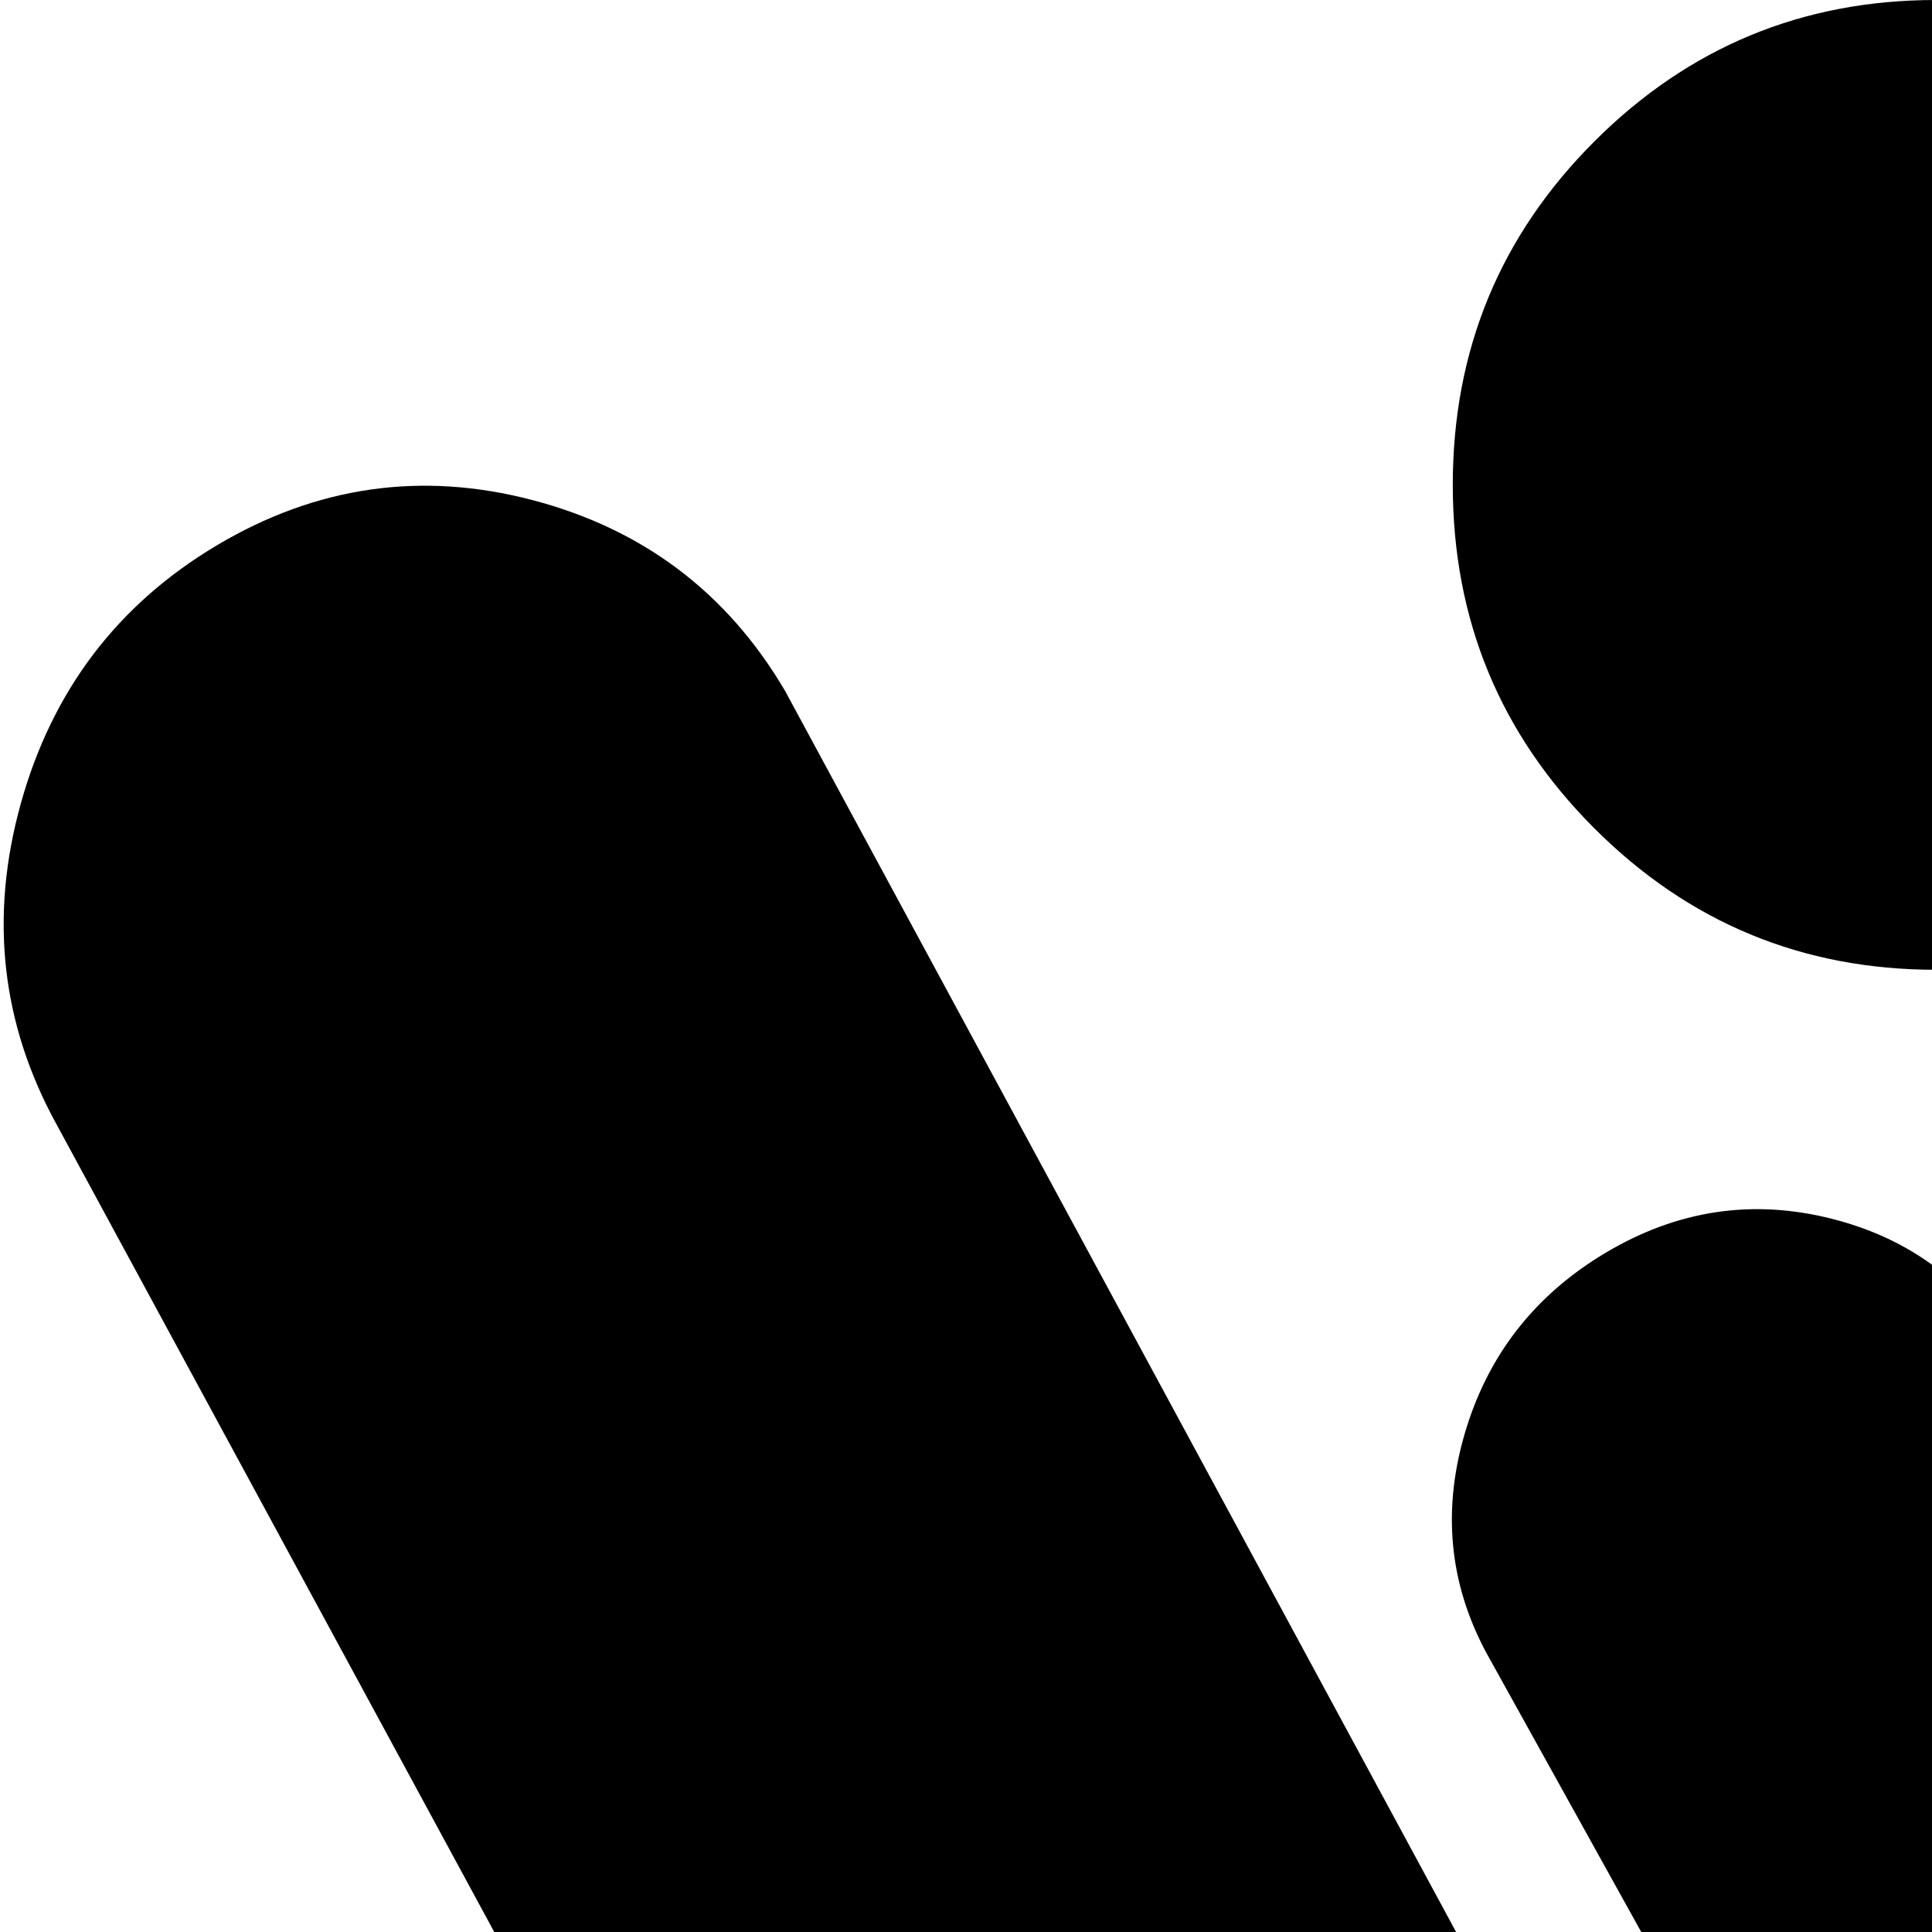 <svg xmlns="http://www.w3.org/2000/svg" version="1.1" viewBox="0 0 512 512" fill="currentColor"><path fill="currentColor" d="M1011 298L785 715q-18 33-53.5 44T641 770q-27 0-49.5-11T557 732L395 440q-16-28-7-59.5t37.5-48.5t60-9t47.5 36l96 174l189-350q23-39 67-50.5t83.5 12t52 68.5t-9.5 85m-498-41q-53 0-90.5-37.5t-37.5-91t37.5-91T513 0t90.5 37.5t37.5 91t-37.5 91T513 257M391 754.5q-40 23.5-83.5 12T241 715L15 298q-22-40-9.5-85t52-68.5t83.5-12t67 50.5l226 418q22 40 9.5 85T391 754.5"/></svg>